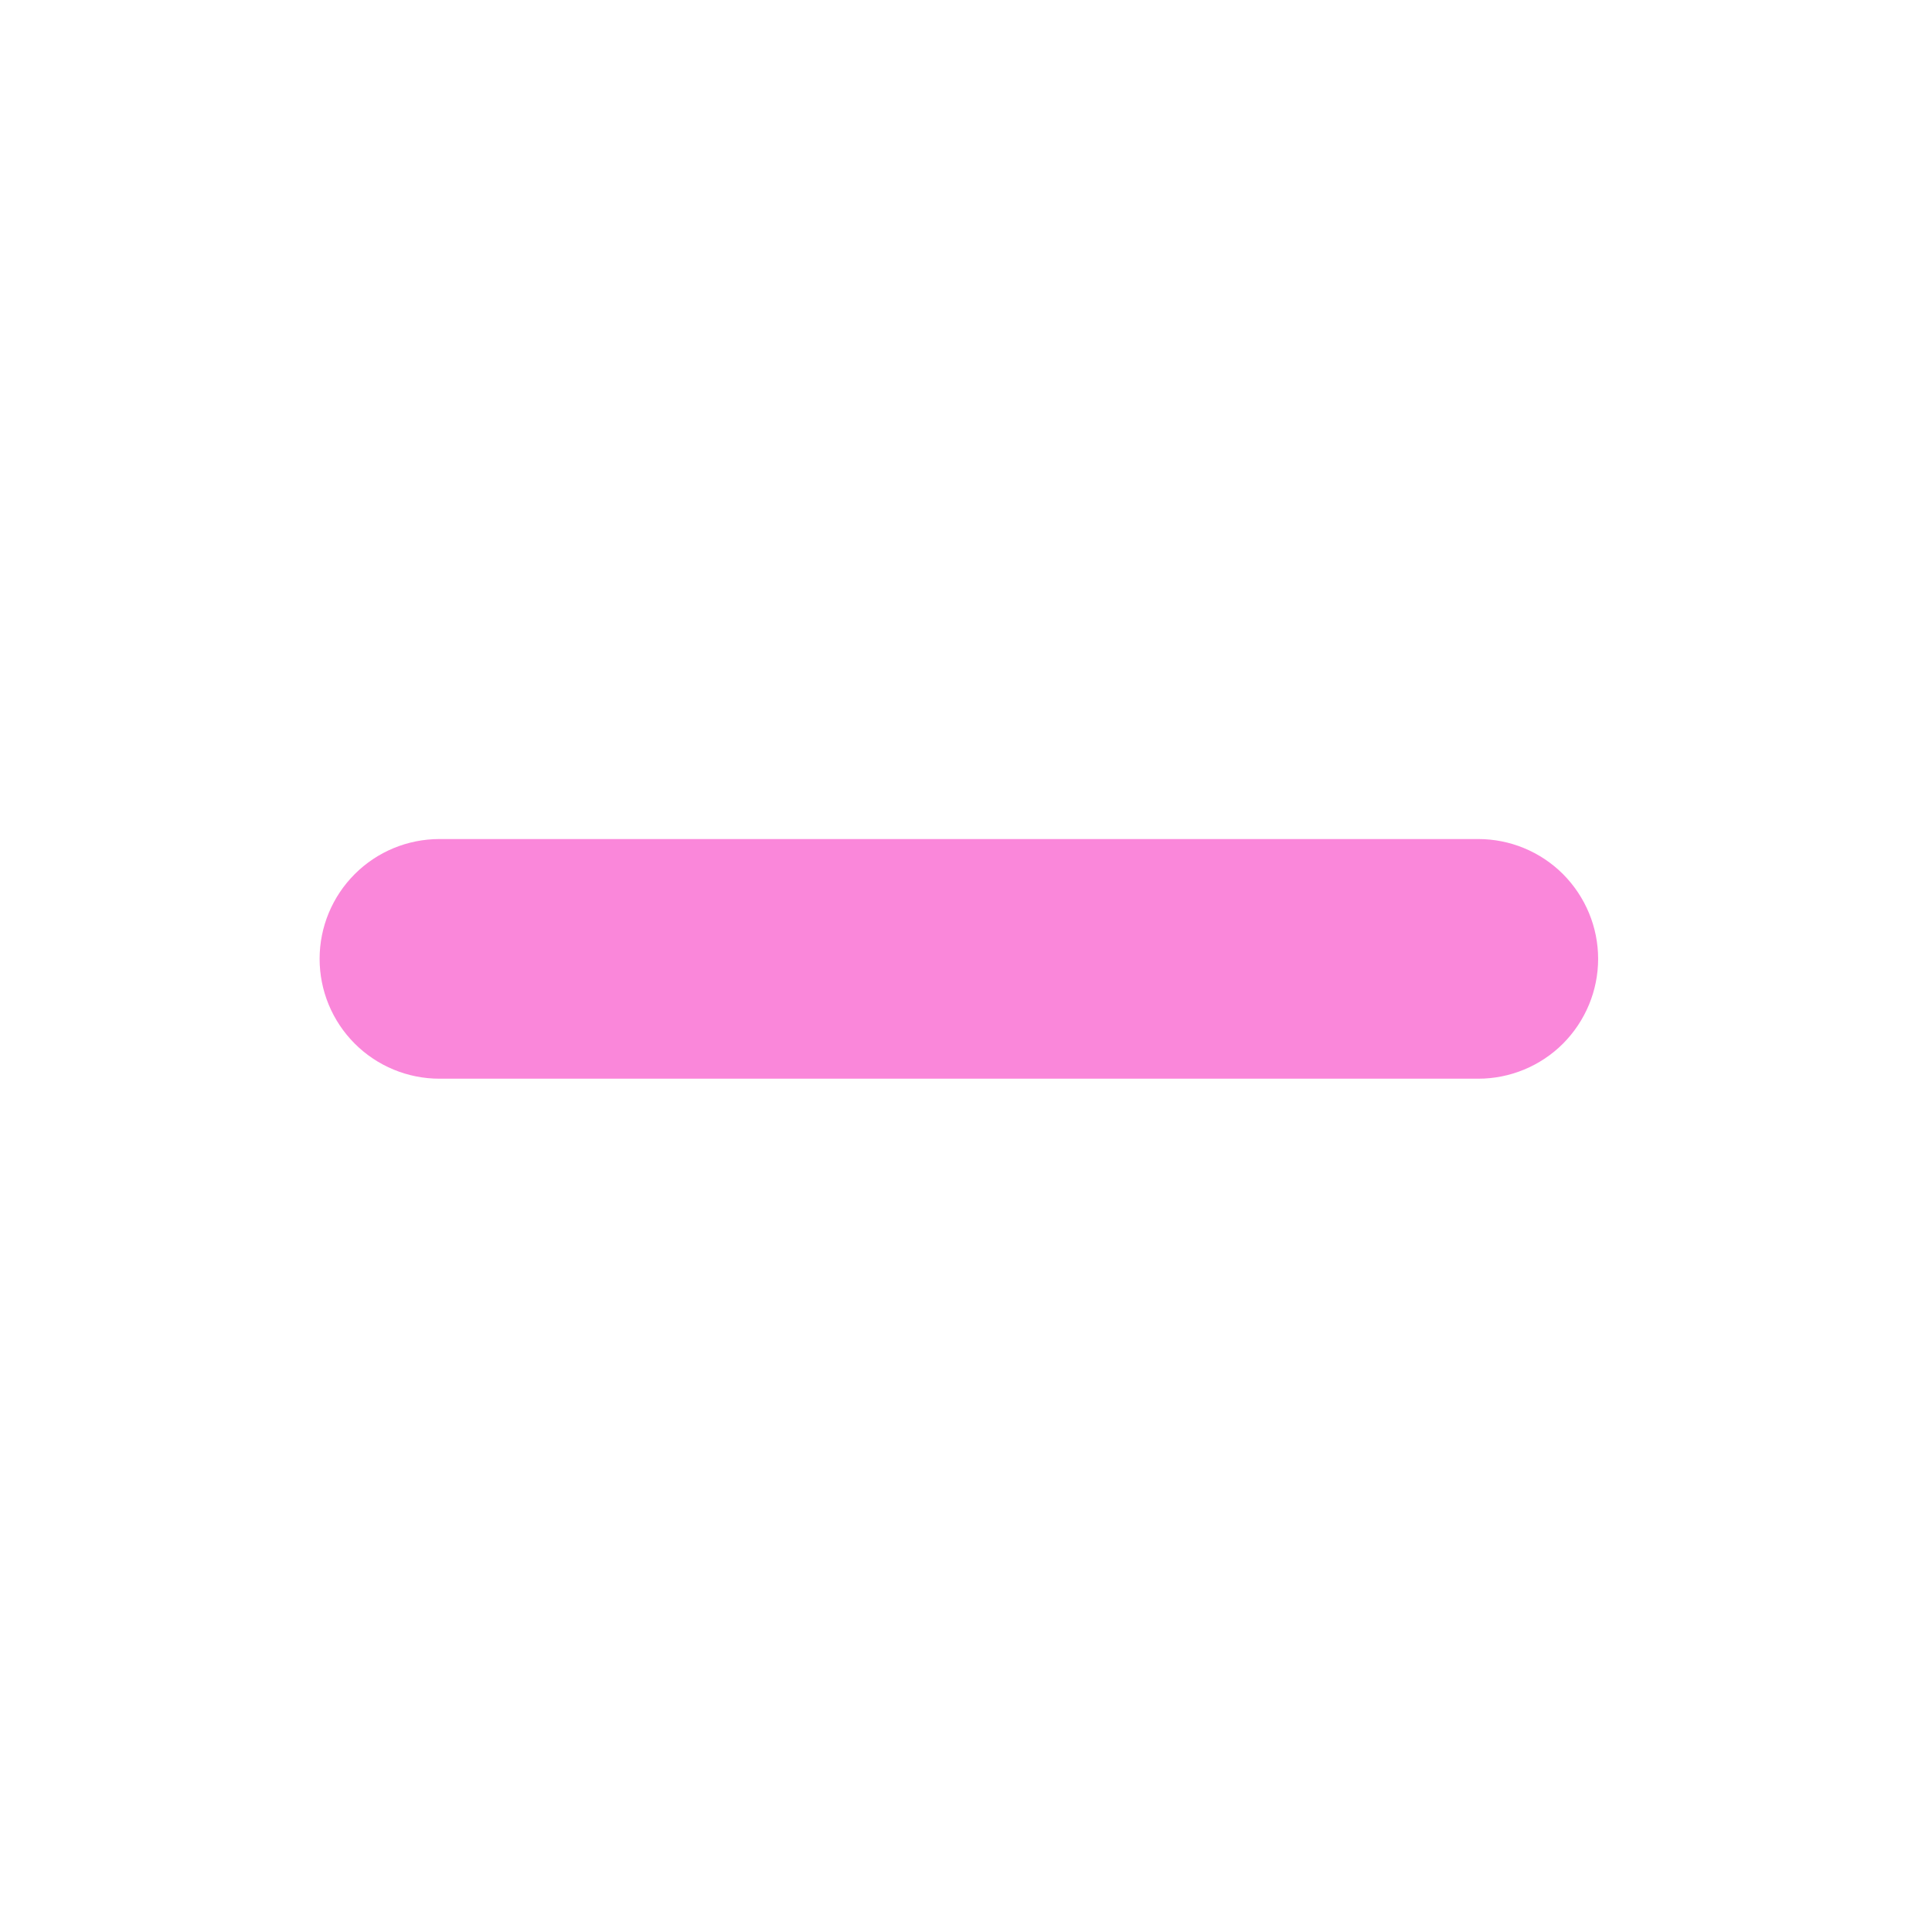 <svg width="21" height="21" viewBox="0 0 21 21" fill="none" xmlns="http://www.w3.org/2000/svg">
<path d="M3.474 10.422C3.474 10.077 3.611 9.746 3.856 9.501C4.1 9.257 4.431 9.12 4.777 9.12H16.068C16.413 9.12 16.745 9.257 16.989 9.501C17.233 9.746 17.371 10.077 17.371 10.422C17.371 10.768 17.233 11.099 16.989 11.344C16.745 11.588 16.413 11.725 16.068 11.725H4.777C4.431 11.725 4.1 11.588 3.856 11.344C3.611 11.099 3.474 10.768 3.474 10.422Z" fill="#FA87DA"/>
</svg>
